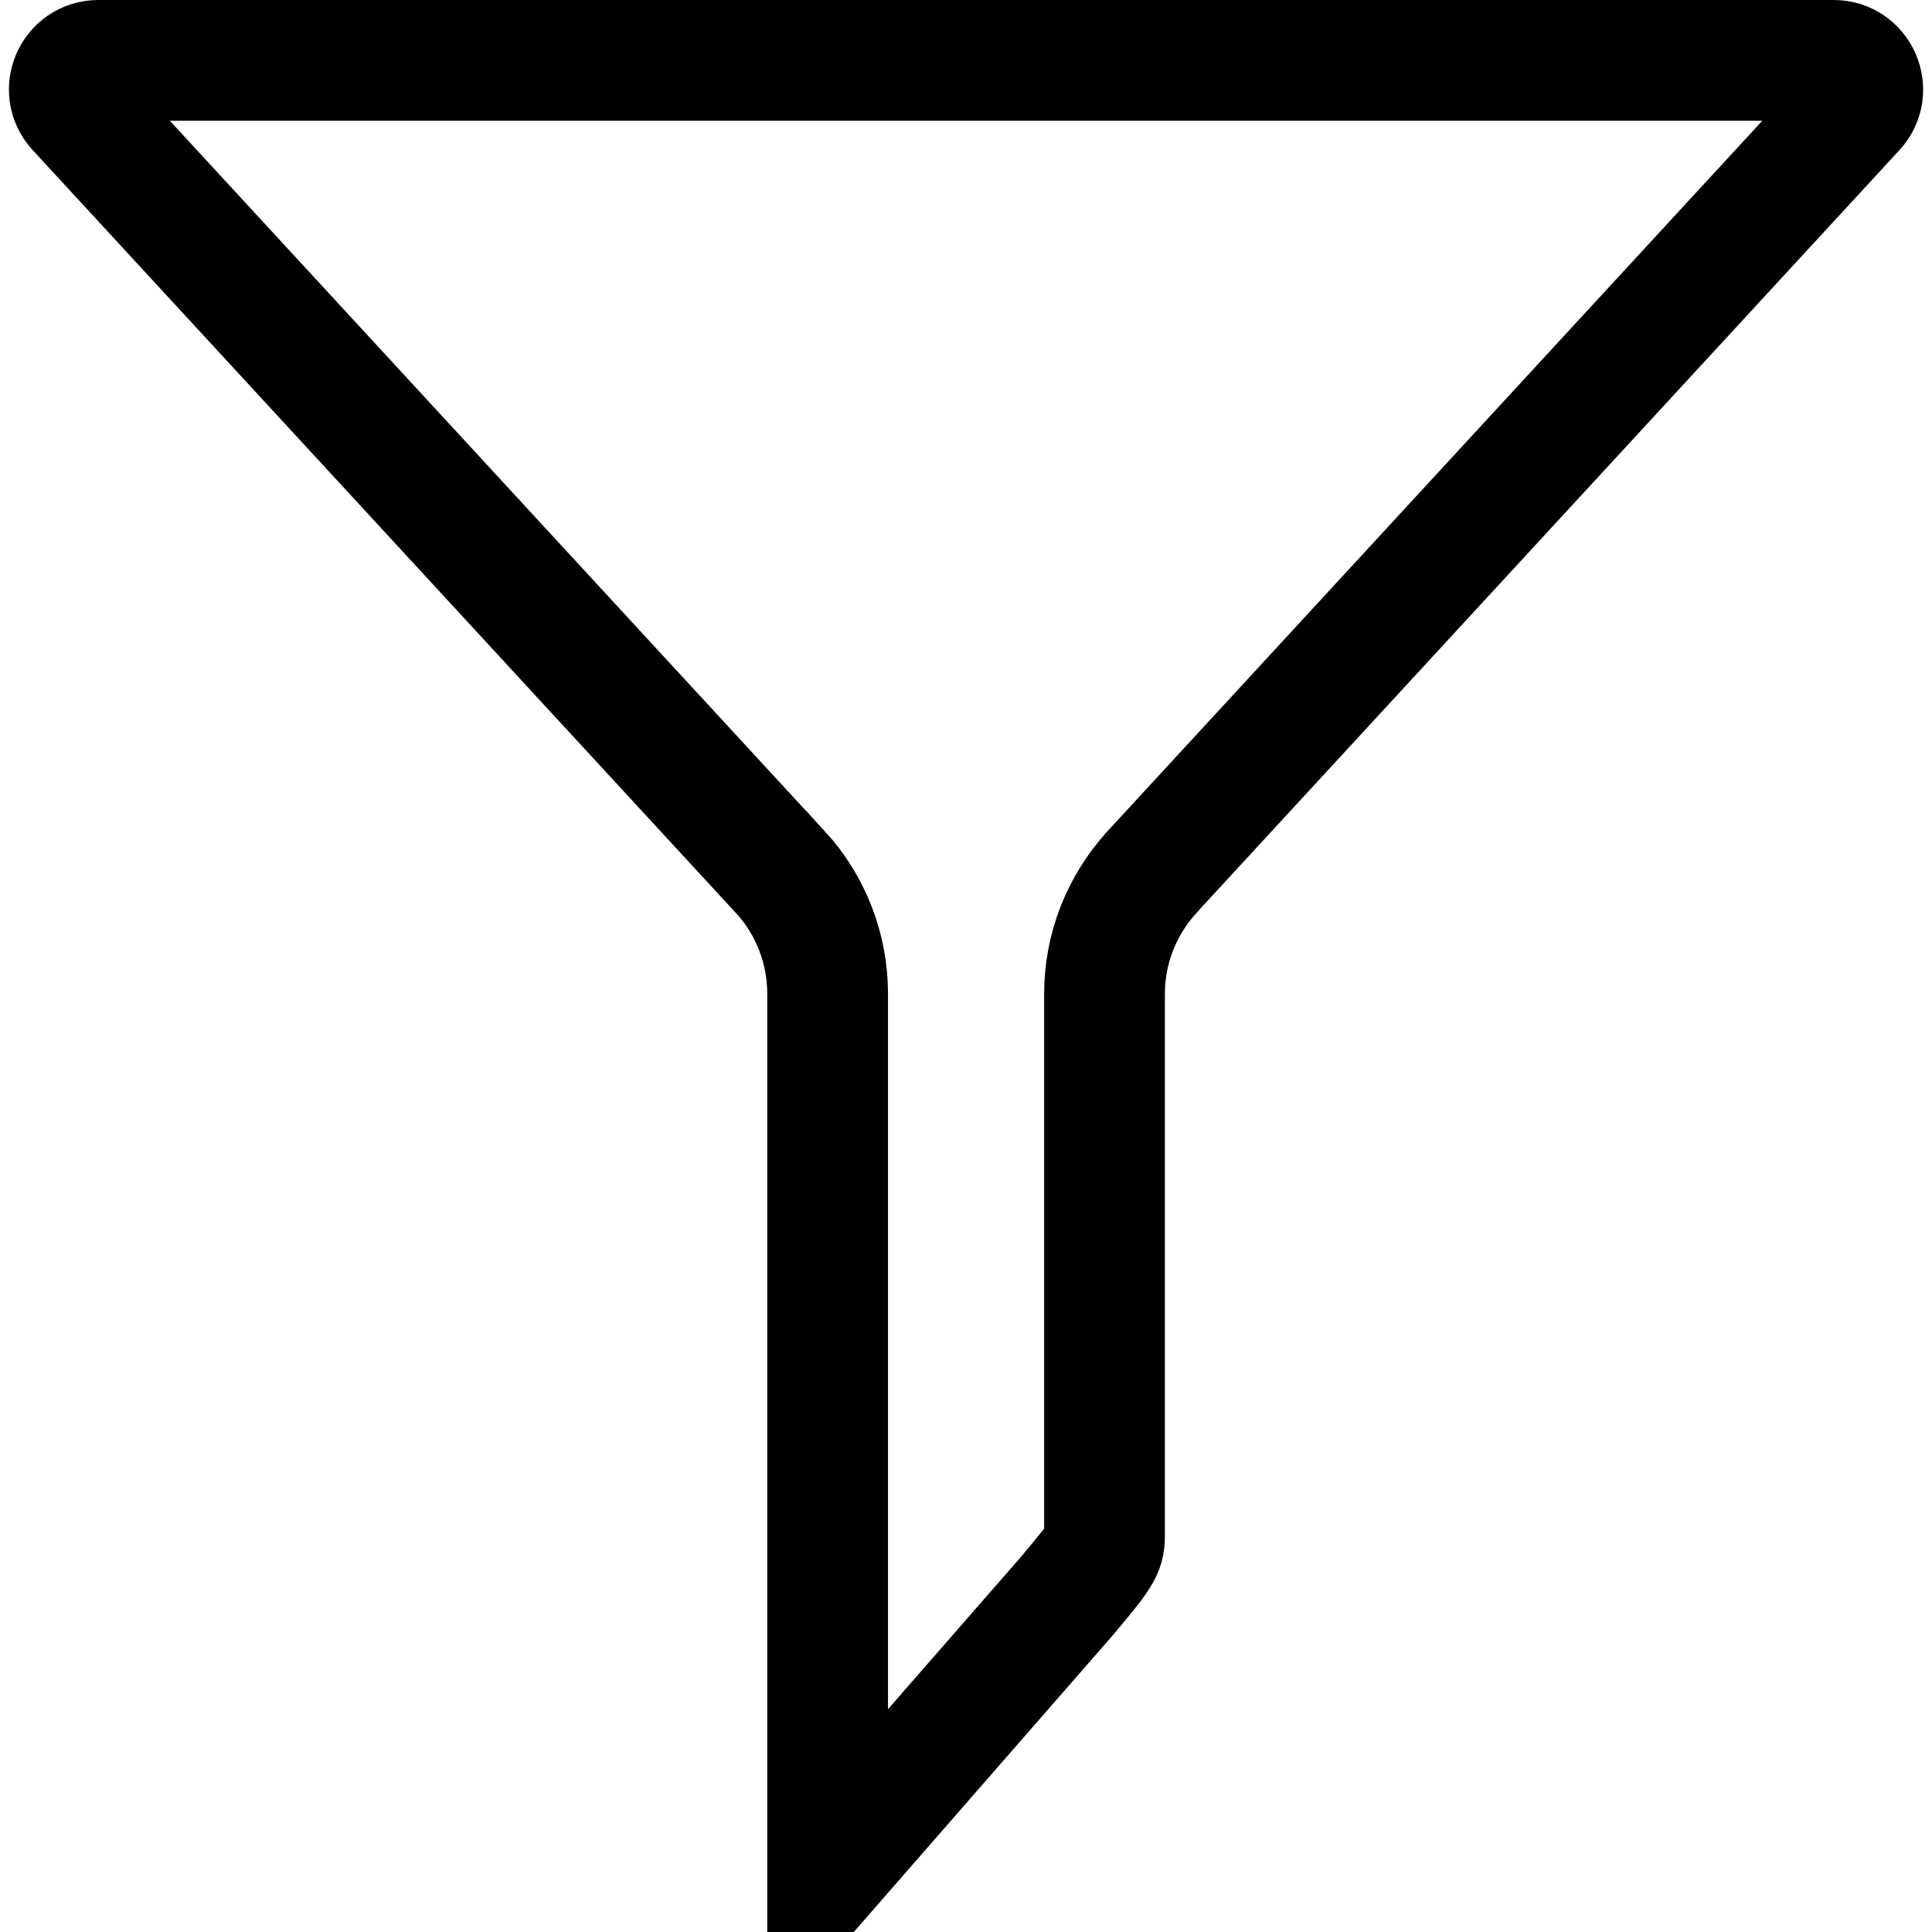 <svg width="16" height="16" viewBox="0 0 16 16" fill="none" xmlns="http://www.w3.org/2000/svg">
<path d="M6.463 7.222L6.462 7.222L0.638 0.904C0.638 0.904 0.638 0.904 0.638 0.904C0.496 0.749 0.605 0.5 0.815 0.5H15.186C15.394 0.5 15.505 0.75 15.363 0.904L9.539 7.223L9.539 7.223L9.537 7.226C9.288 7.499 9.147 7.857 9.147 8.231V12.721C9.147 12.789 9.135 12.823 9.107 12.871C9.065 12.943 9.002 13.018 8.872 13.174C8.864 13.184 8.854 13.195 8.845 13.207L6.854 15.488V8.229C6.854 7.858 6.716 7.498 6.463 7.222Z" stroke="black"/>
</svg>
